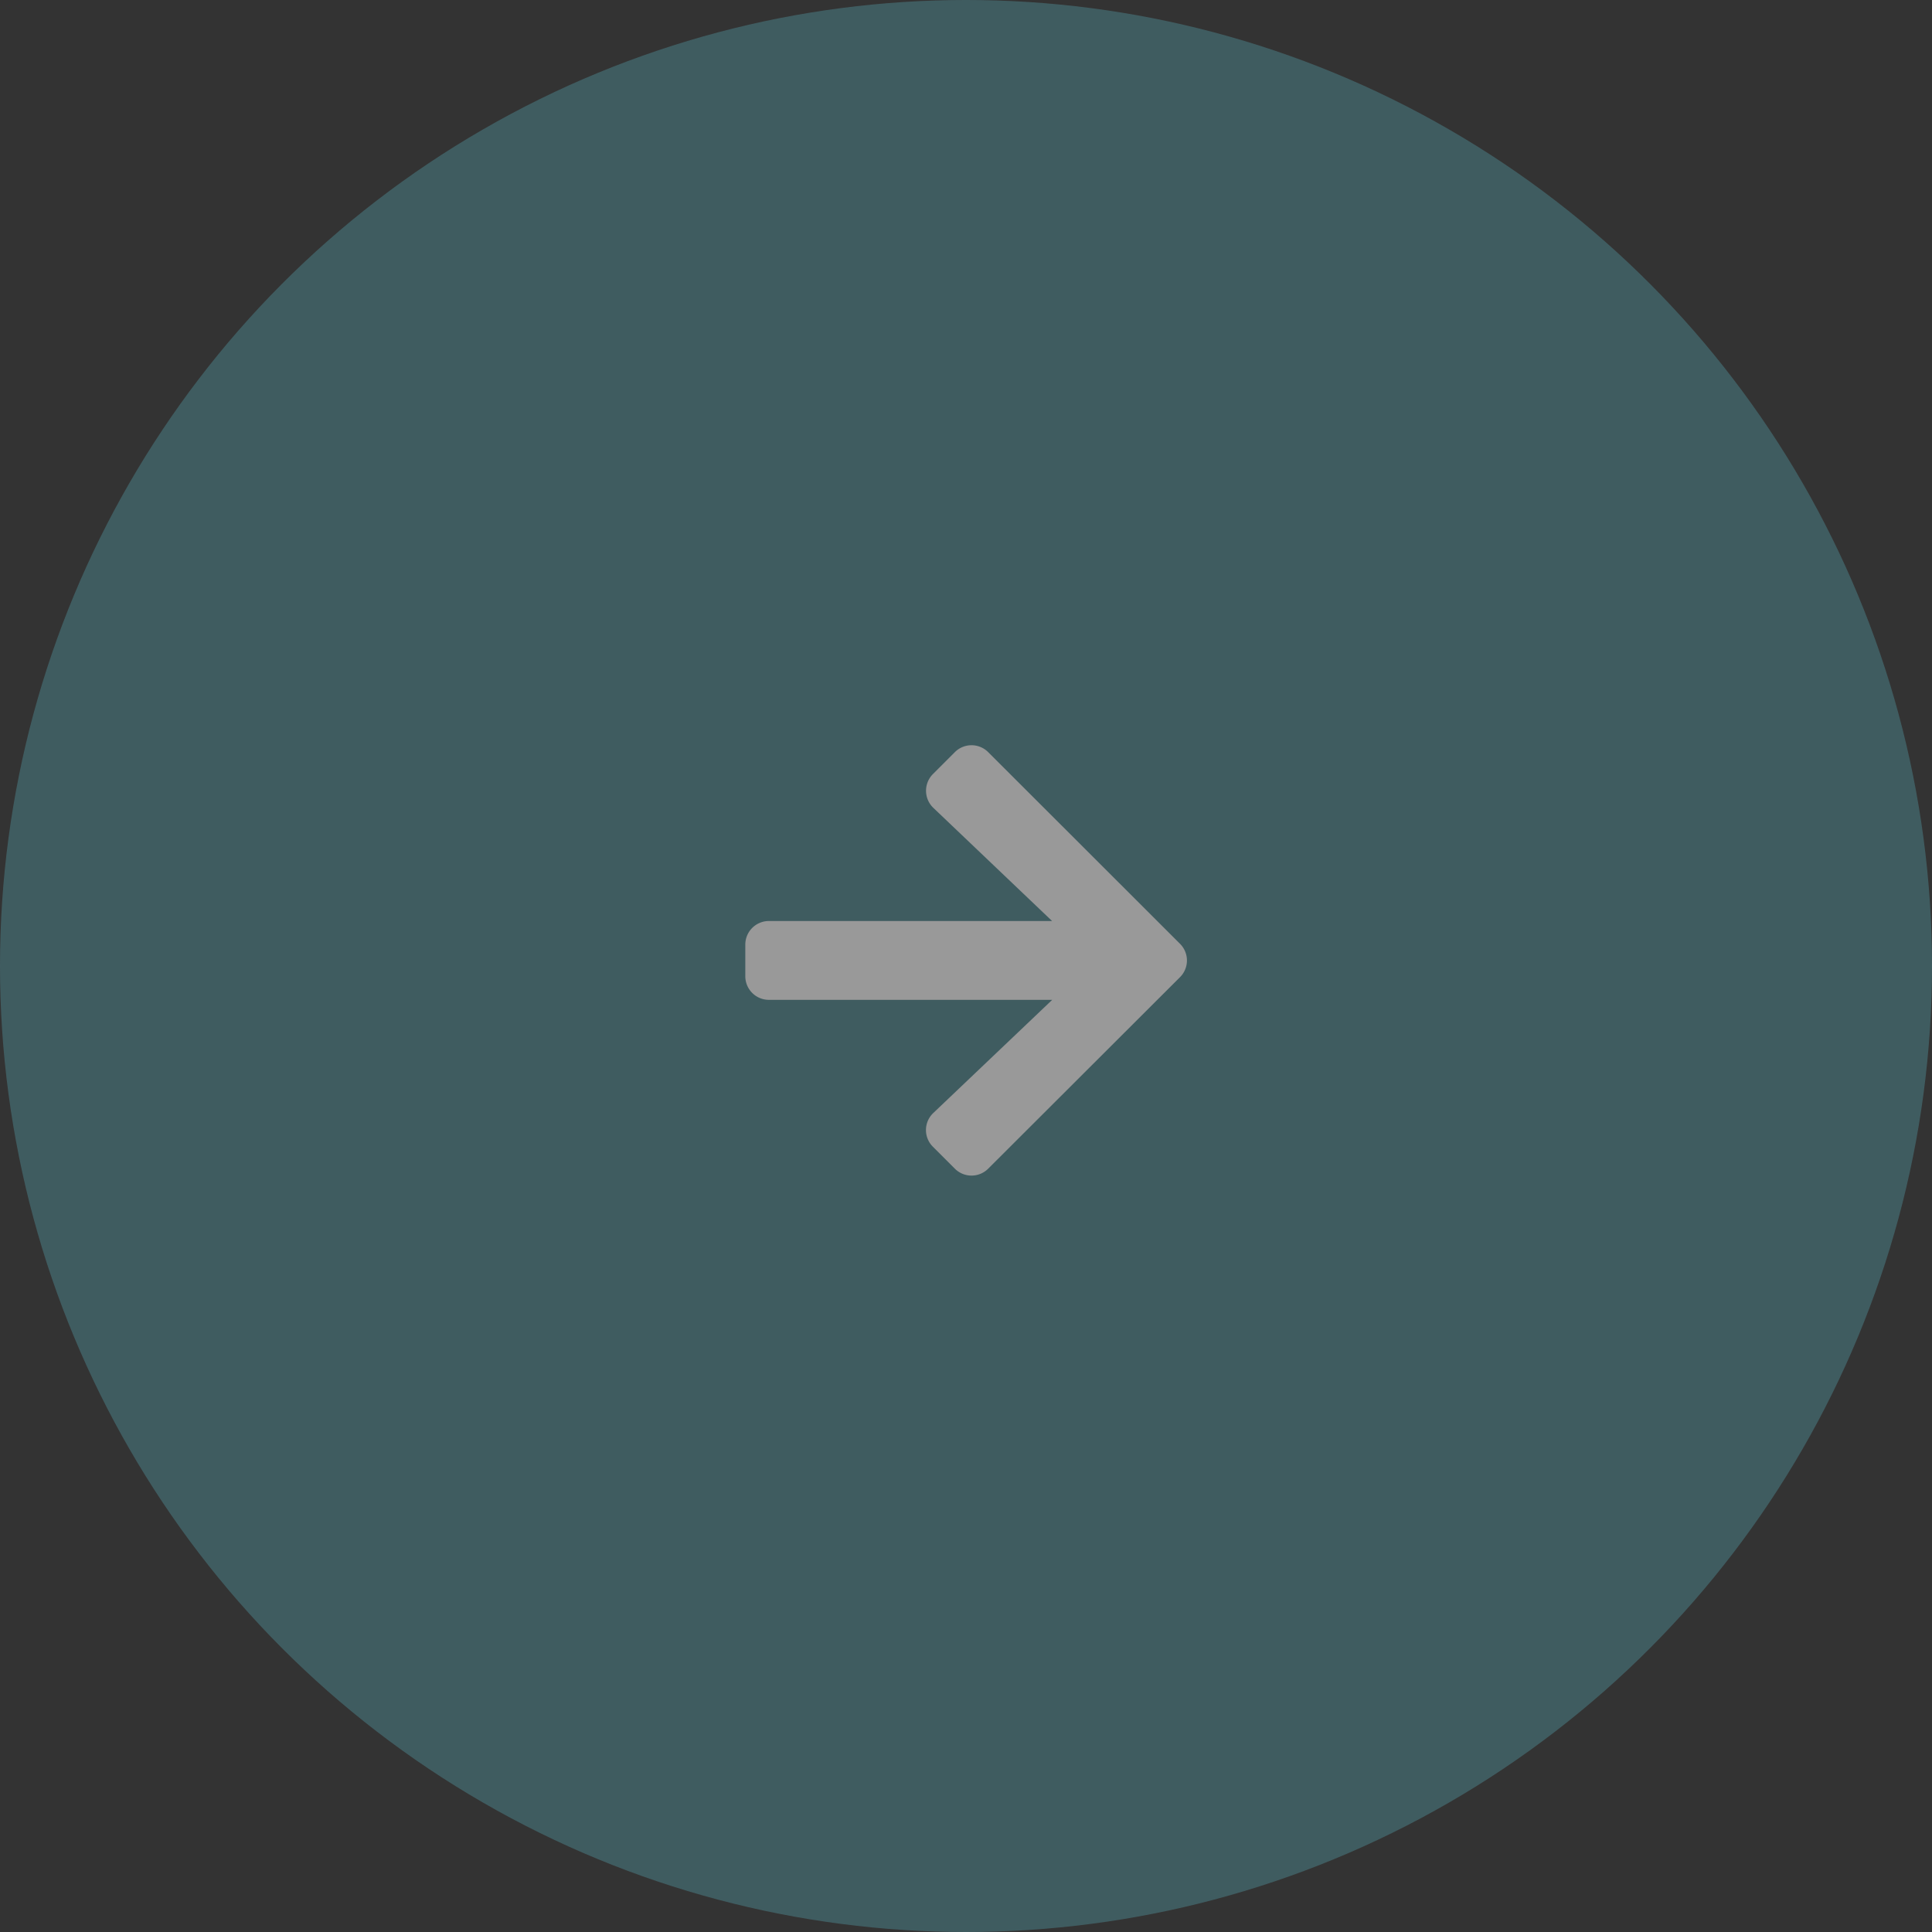 <svg id="Rounded_Button" data-name="Rounded Button" xmlns="http://www.w3.org/2000/svg" width="56" height="56" viewBox="0 0 56 56">
  <rect x="0" y="0" width="56" height="56" fill="#333333" stroke="none"/>
  <g id="Rounded_Button-2" data-name="Rounded Button" opacity="0.5">
    <circle id="Ellipse_23" data-name="Ellipse 23" cx="28" cy="28" r="28" fill="#4c858e"/>
    <path id="icon-arrow-left" d="M5.439,14.287l.634.634a.683.683,0,0,0,.968,0L12.6,9.371a.683.683,0,0,0,0-.968L7.041,2.849a.683.683,0,0,0-.968,0l-.634.634a.686.686,0,0,0,.011.98l3.442,3.28H.682A.684.684,0,0,0,0,8.428v.914a.684.684,0,0,0,.686.686h8.21L5.45,13.307A.681.681,0,0,0,5.439,14.287Z" transform="translate(21.603 18.953)" fill="#fff"/>
  </g>
</svg>
